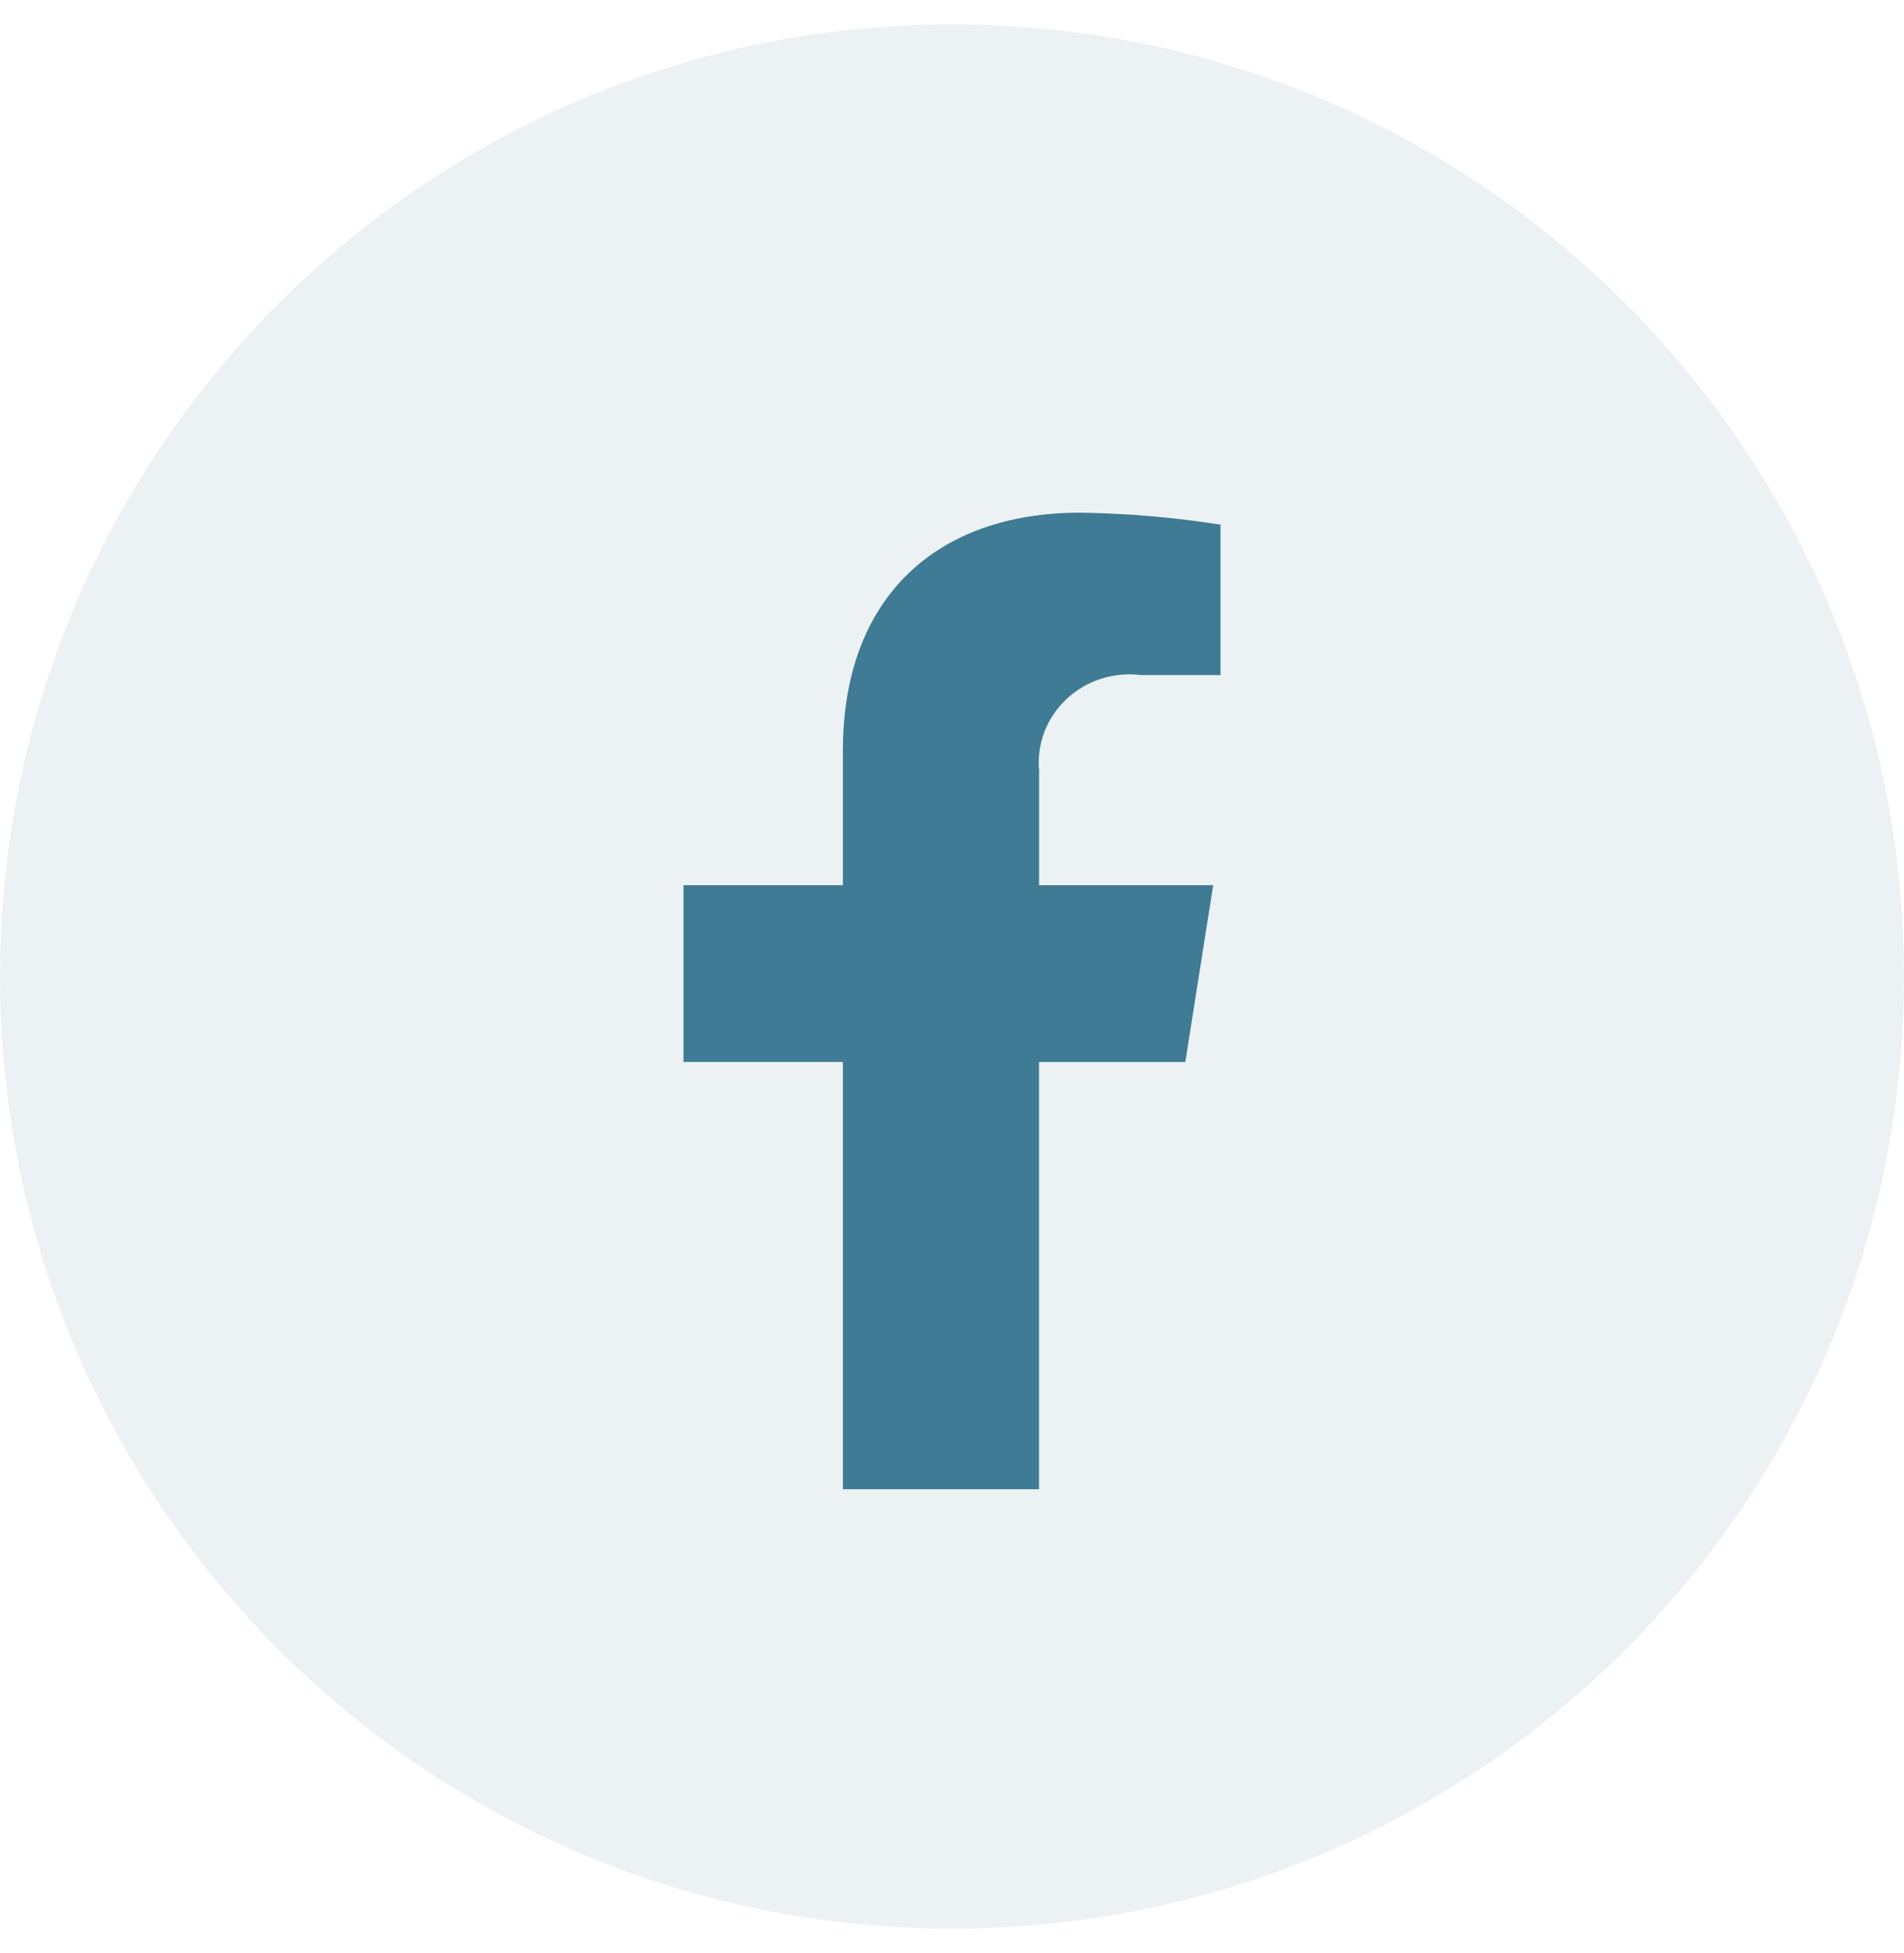 <svg width="39" height="40" viewBox="0 0 39 40" fill="none" xmlns="http://www.w3.org/2000/svg">
<path d="M39 20C39 30.77 30.27 39.5 19.5 39.5C8.73 39.5 0 30.77 0 20C0 9.23 8.73 0.5 19.5 0.5C30.27 0.5 39 9.23 39 20Z" fill="#3F7B94" fill-opacity="0.1"/>
<path d="M24.279 21.751L24.85 18.129H21.284V15.782C21.259 15.511 21.297 15.239 21.394 14.985C21.492 14.731 21.647 14.502 21.849 14.314C22.05 14.126 22.292 13.985 22.556 13.9C22.821 13.816 23.102 13.791 23.378 13.826H25V10.745C24.048 10.595 23.086 10.513 22.122 10.5C19.185 10.5 17.265 12.233 17.265 15.372V18.129H14V21.749H17.265V30.5H21.283V21.751H24.279Z" fill="#3F7B94"/>
</svg>
